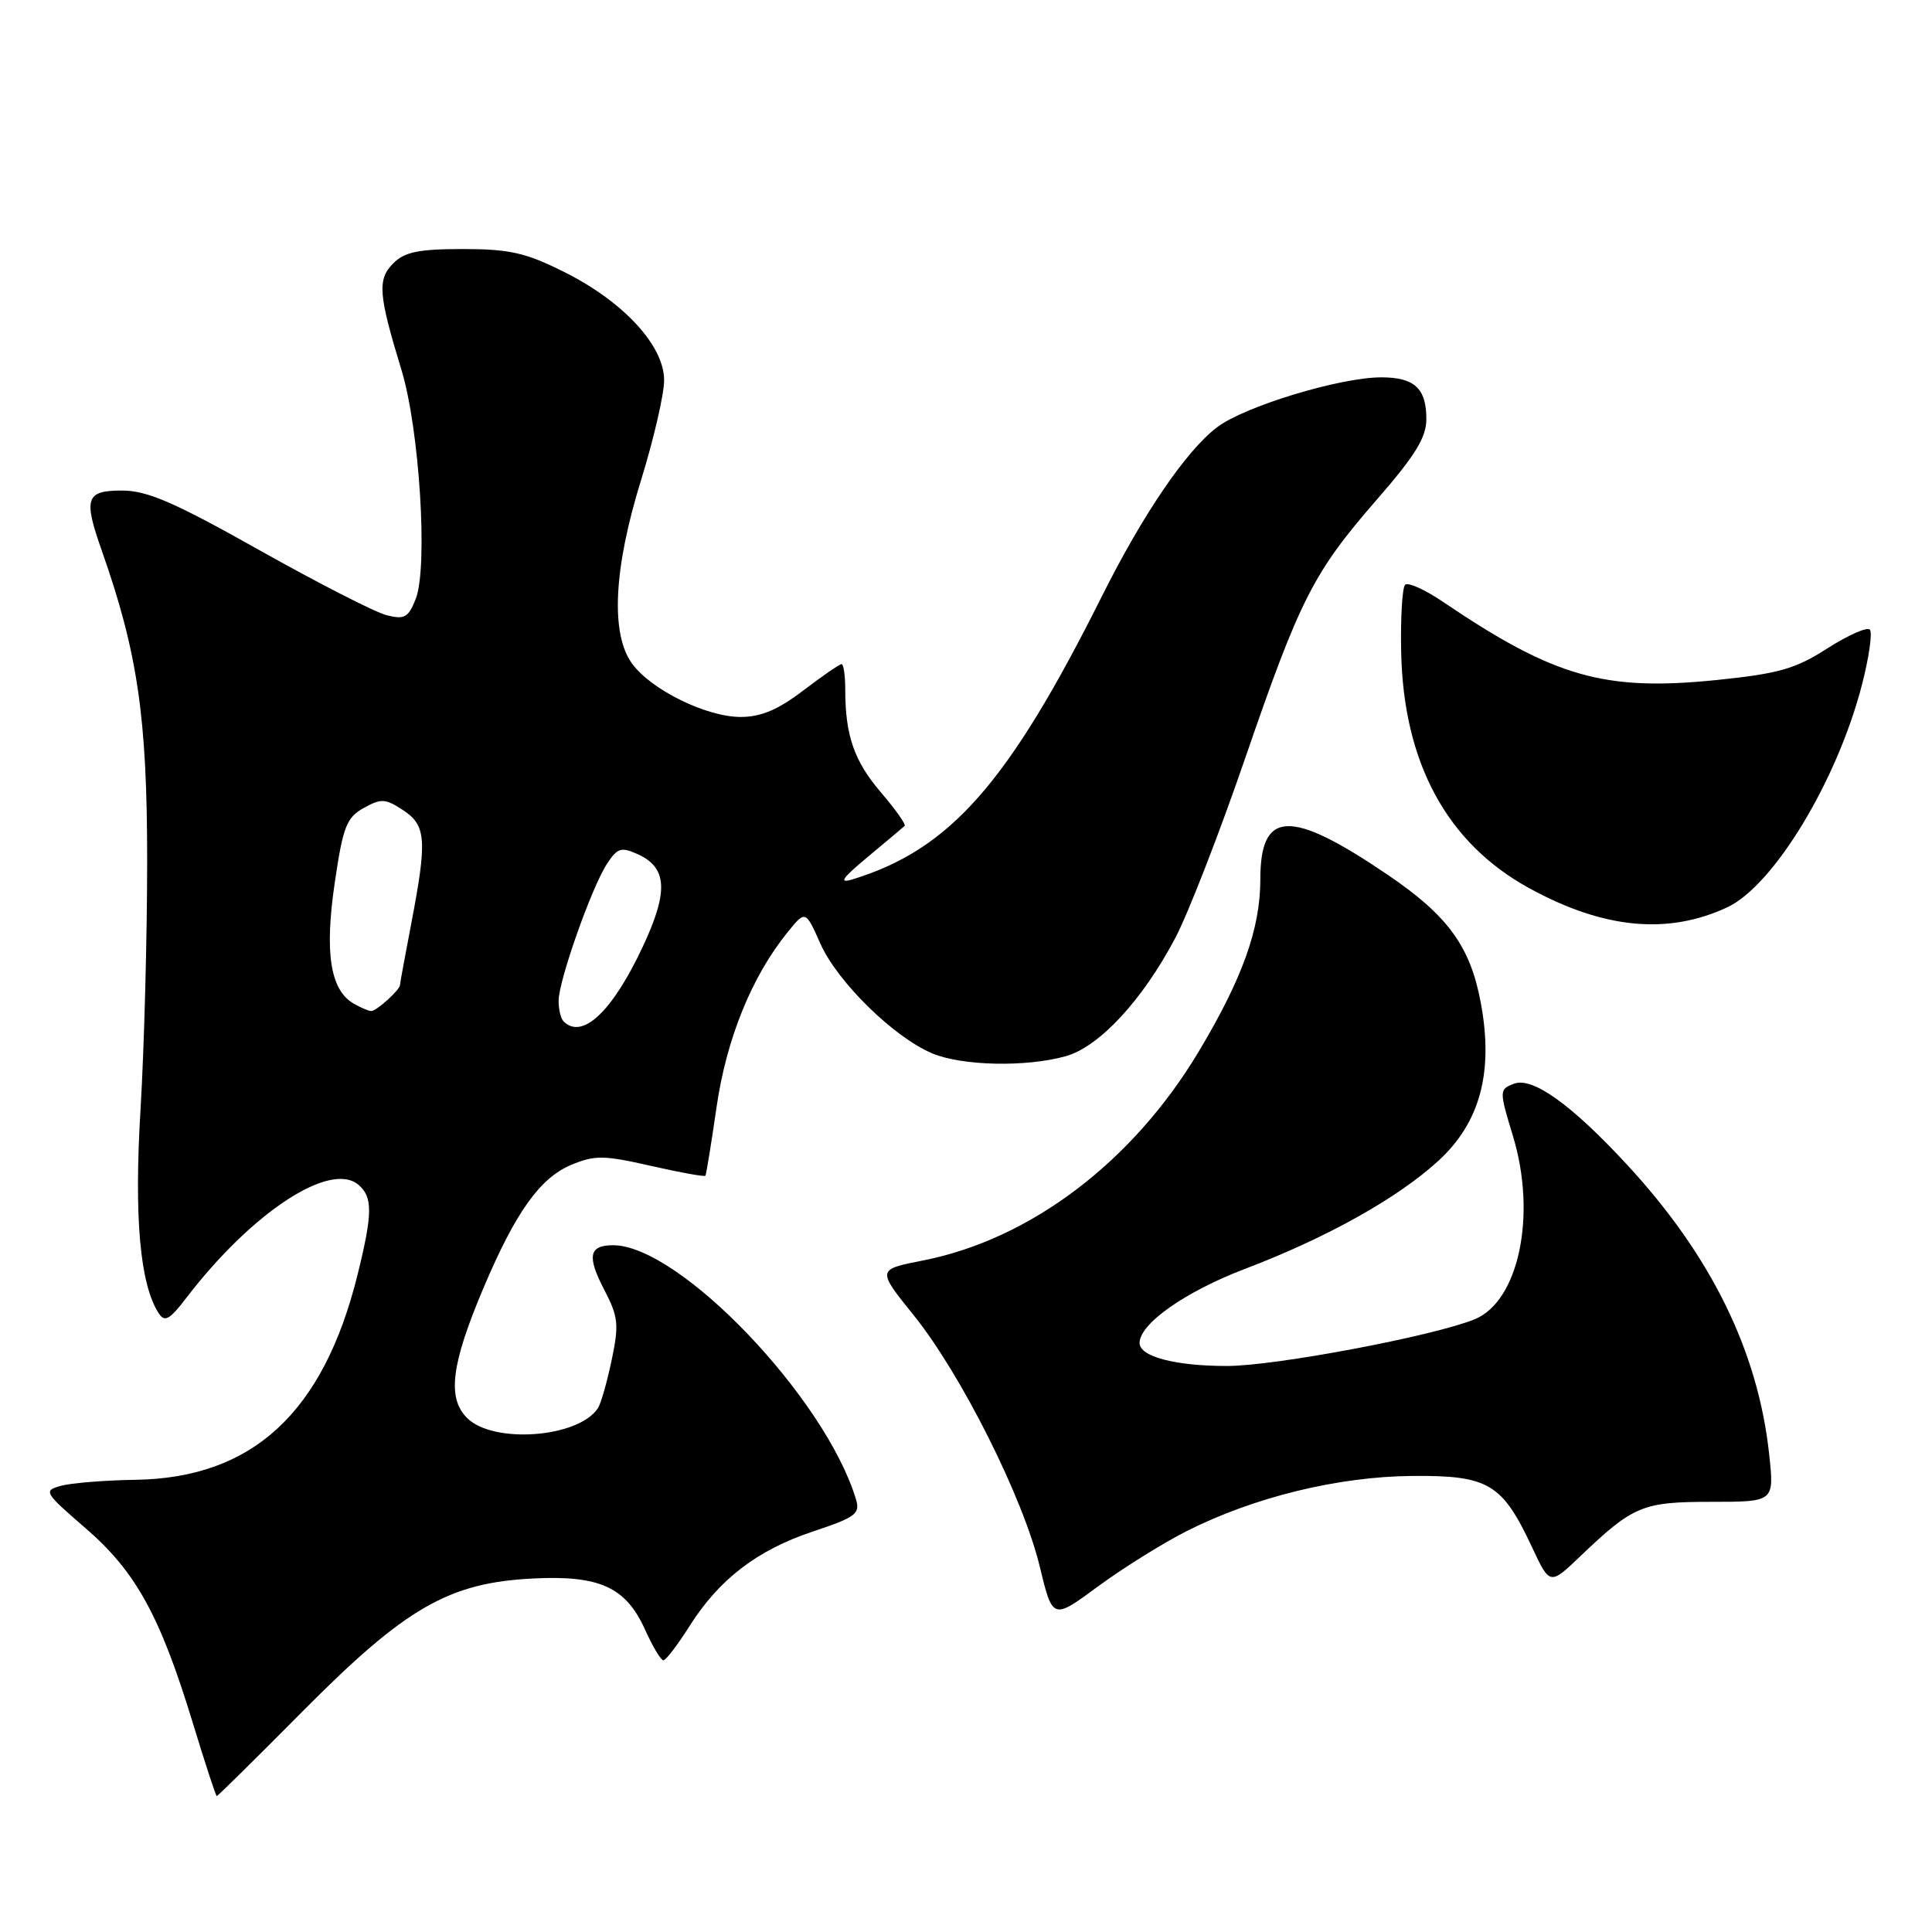 <?xml version="1.0" encoding="UTF-8" standalone="no"?>
<!DOCTYPE svg PUBLIC "-//W3C//DTD SVG 1.1//EN" "http://www.w3.org/Graphics/SVG/1.1/DTD/svg11.dtd" >
<svg xmlns="http://www.w3.org/2000/svg" xmlns:xlink="http://www.w3.org/1999/xlink" version="1.1" viewBox="0 0 256 256">
 <g >
 <path fill="currentColor"
d=" M 40.22 226.64 C 53.75 213.01 59.47 209.72 70.60 209.16 C 79.45 208.71 82.92 210.29 85.47 215.93 C 86.48 218.17 87.57 220.00 87.90 220.00 C 88.23 220.00 89.78 217.97 91.35 215.49 C 95.29 209.25 100.33 205.39 107.75 202.92 C 113.39 201.04 114.00 200.58 113.42 198.66 C 109.37 185.24 90.02 165.00 81.24 165.00 C 78.04 165.00 77.75 166.45 80.06 170.89 C 81.93 174.48 82.04 175.49 81.05 180.21 C 80.44 183.12 79.62 186.00 79.22 186.60 C 76.64 190.52 65.36 191.36 61.89 187.89 C 59.22 185.22 59.79 180.75 64.08 170.62 C 68.32 160.62 71.55 156.09 75.67 154.36 C 78.81 153.05 79.99 153.06 86.23 154.48 C 90.09 155.36 93.35 155.95 93.47 155.79 C 93.58 155.63 94.25 151.53 94.95 146.68 C 96.26 137.65 99.60 129.41 104.34 123.55 C 106.73 120.60 106.73 120.60 108.71 125.05 C 110.96 130.11 118.46 137.46 123.53 139.58 C 127.51 141.24 135.93 141.42 141.19 139.96 C 145.64 138.73 151.38 132.54 155.73 124.29 C 157.41 121.11 161.58 110.40 164.98 100.50 C 172.30 79.23 174.02 75.87 182.54 66.08 C 187.53 60.35 189.00 57.95 189.00 55.53 C 189.00 51.46 187.42 50.00 183.03 50.00 C 177.56 50.00 164.88 53.85 161.26 56.62 C 157.16 59.74 151.48 68.08 146.01 79.00 C 133.61 103.79 125.91 112.54 113.00 116.51 C 111.07 117.10 111.53 116.42 115.00 113.53 C 117.47 111.47 119.67 109.63 119.87 109.44 C 120.07 109.25 118.66 107.25 116.73 105.00 C 113.18 100.85 112.00 97.46 112.00 91.37 C 112.00 89.52 111.78 88.00 111.51 88.00 C 111.24 88.00 108.95 89.58 106.43 91.50 C 103.09 94.05 100.84 95.00 98.14 95.00 C 93.60 95.00 86.28 91.40 83.76 87.94 C 80.88 83.99 81.30 75.36 84.94 63.63 C 86.62 58.20 88.00 52.24 88.00 50.38 C 88.00 45.80 82.61 39.96 74.76 36.04 C 69.65 33.48 67.51 33.00 61.34 33.00 C 55.48 33.00 53.62 33.38 52.12 34.88 C 49.98 37.02 50.13 38.98 53.19 49.00 C 55.59 56.85 56.73 75.14 55.09 79.35 C 54.12 81.82 53.60 82.12 51.24 81.52 C 49.73 81.15 42.16 77.27 34.41 72.92 C 23.09 66.55 19.51 65.00 16.16 65.00 C 11.36 65.00 11.03 66.00 13.50 73.00 C 18.23 86.42 19.50 95.07 19.50 114.00 C 19.50 124.17 19.10 139.03 18.62 147.00 C 17.76 161.31 18.54 170.16 21.02 174.00 C 21.82 175.24 22.46 174.89 24.67 172.00 C 33.35 160.67 43.70 153.85 47.47 156.97 C 49.41 158.59 49.39 160.78 47.37 168.94 C 42.84 187.18 33.48 195.83 18.00 196.08 C 13.88 196.14 9.40 196.51 8.06 196.88 C 5.72 197.53 5.85 197.75 11.34 202.50 C 17.99 208.24 21.20 214.06 25.53 228.24 C 27.16 233.60 28.60 237.98 28.72 237.99 C 28.85 238.00 34.02 232.89 40.22 226.64 Z  M 157.20 202.90 C 166.17 198.37 177.29 195.65 187.16 195.57 C 197.25 195.49 199.05 196.56 203.02 205.05 C 205.37 210.06 205.37 210.06 209.43 206.18 C 216.43 199.50 217.63 199.00 226.77 199.00 C 235.10 199.00 235.10 199.00 234.43 192.75 C 232.97 179.07 226.73 166.35 215.53 154.26 C 208.19 146.33 203.05 142.66 200.61 143.60 C 198.64 144.35 198.64 144.49 200.49 150.59 C 203.65 161.02 201.24 172.45 195.38 174.82 C 189.80 177.07 168.96 181.00 162.58 181.00 C 155.72 181.00 151.00 179.76 151.00 177.95 C 151.00 175.40 157.06 171.14 165.00 168.12 C 175.89 163.97 185.25 158.73 190.64 153.77 C 196.14 148.70 197.92 142.02 196.21 132.86 C 194.83 125.42 191.86 121.33 183.90 115.93 C 170.97 107.15 167.00 107.29 167.00 116.52 C 167.00 123.04 164.64 129.64 158.84 139.33 C 150.11 153.94 136.54 164.22 122.30 167.02 C 116.19 168.22 116.19 168.22 121.08 174.29 C 127.35 182.07 135.59 198.50 137.77 207.57 C 139.48 214.64 139.48 214.64 145.49 210.21 C 148.79 207.78 154.07 204.49 157.20 202.90 Z  M 228.86 120.23 C 235.00 117.37 243.42 103.49 246.70 90.80 C 247.66 87.12 248.13 83.80 247.76 83.42 C 247.38 83.05 244.84 84.18 242.11 85.93 C 237.90 88.63 235.69 89.26 227.52 90.10 C 212.58 91.63 205.97 89.74 191.18 79.73 C 188.80 78.12 186.55 77.11 186.18 77.49 C 185.81 77.86 185.57 81.84 185.66 86.33 C 185.95 101.06 191.72 111.72 202.65 117.70 C 212.47 123.08 220.97 123.90 228.86 120.23 Z  M 74.67 135.33 C 74.30 134.97 74.01 133.73 74.02 132.58 C 74.05 129.87 78.40 117.56 80.43 114.46 C 81.82 112.34 82.32 112.19 84.53 113.20 C 88.42 114.97 88.59 118.13 85.20 125.38 C 81.15 134.05 77.15 137.82 74.67 135.33 Z  M 46.83 132.96 C 43.76 131.17 42.99 126.21 44.35 117.01 C 45.44 109.56 45.91 108.34 48.18 107.07 C 50.49 105.78 51.06 105.81 53.38 107.33 C 56.48 109.36 56.62 111.26 54.50 122.34 C 53.67 126.65 53.00 130.33 53.00 130.52 C 53.00 131.16 49.86 134.00 49.18 133.97 C 48.81 133.95 47.75 133.50 46.83 132.96 Z "/>
</g>
</svg>